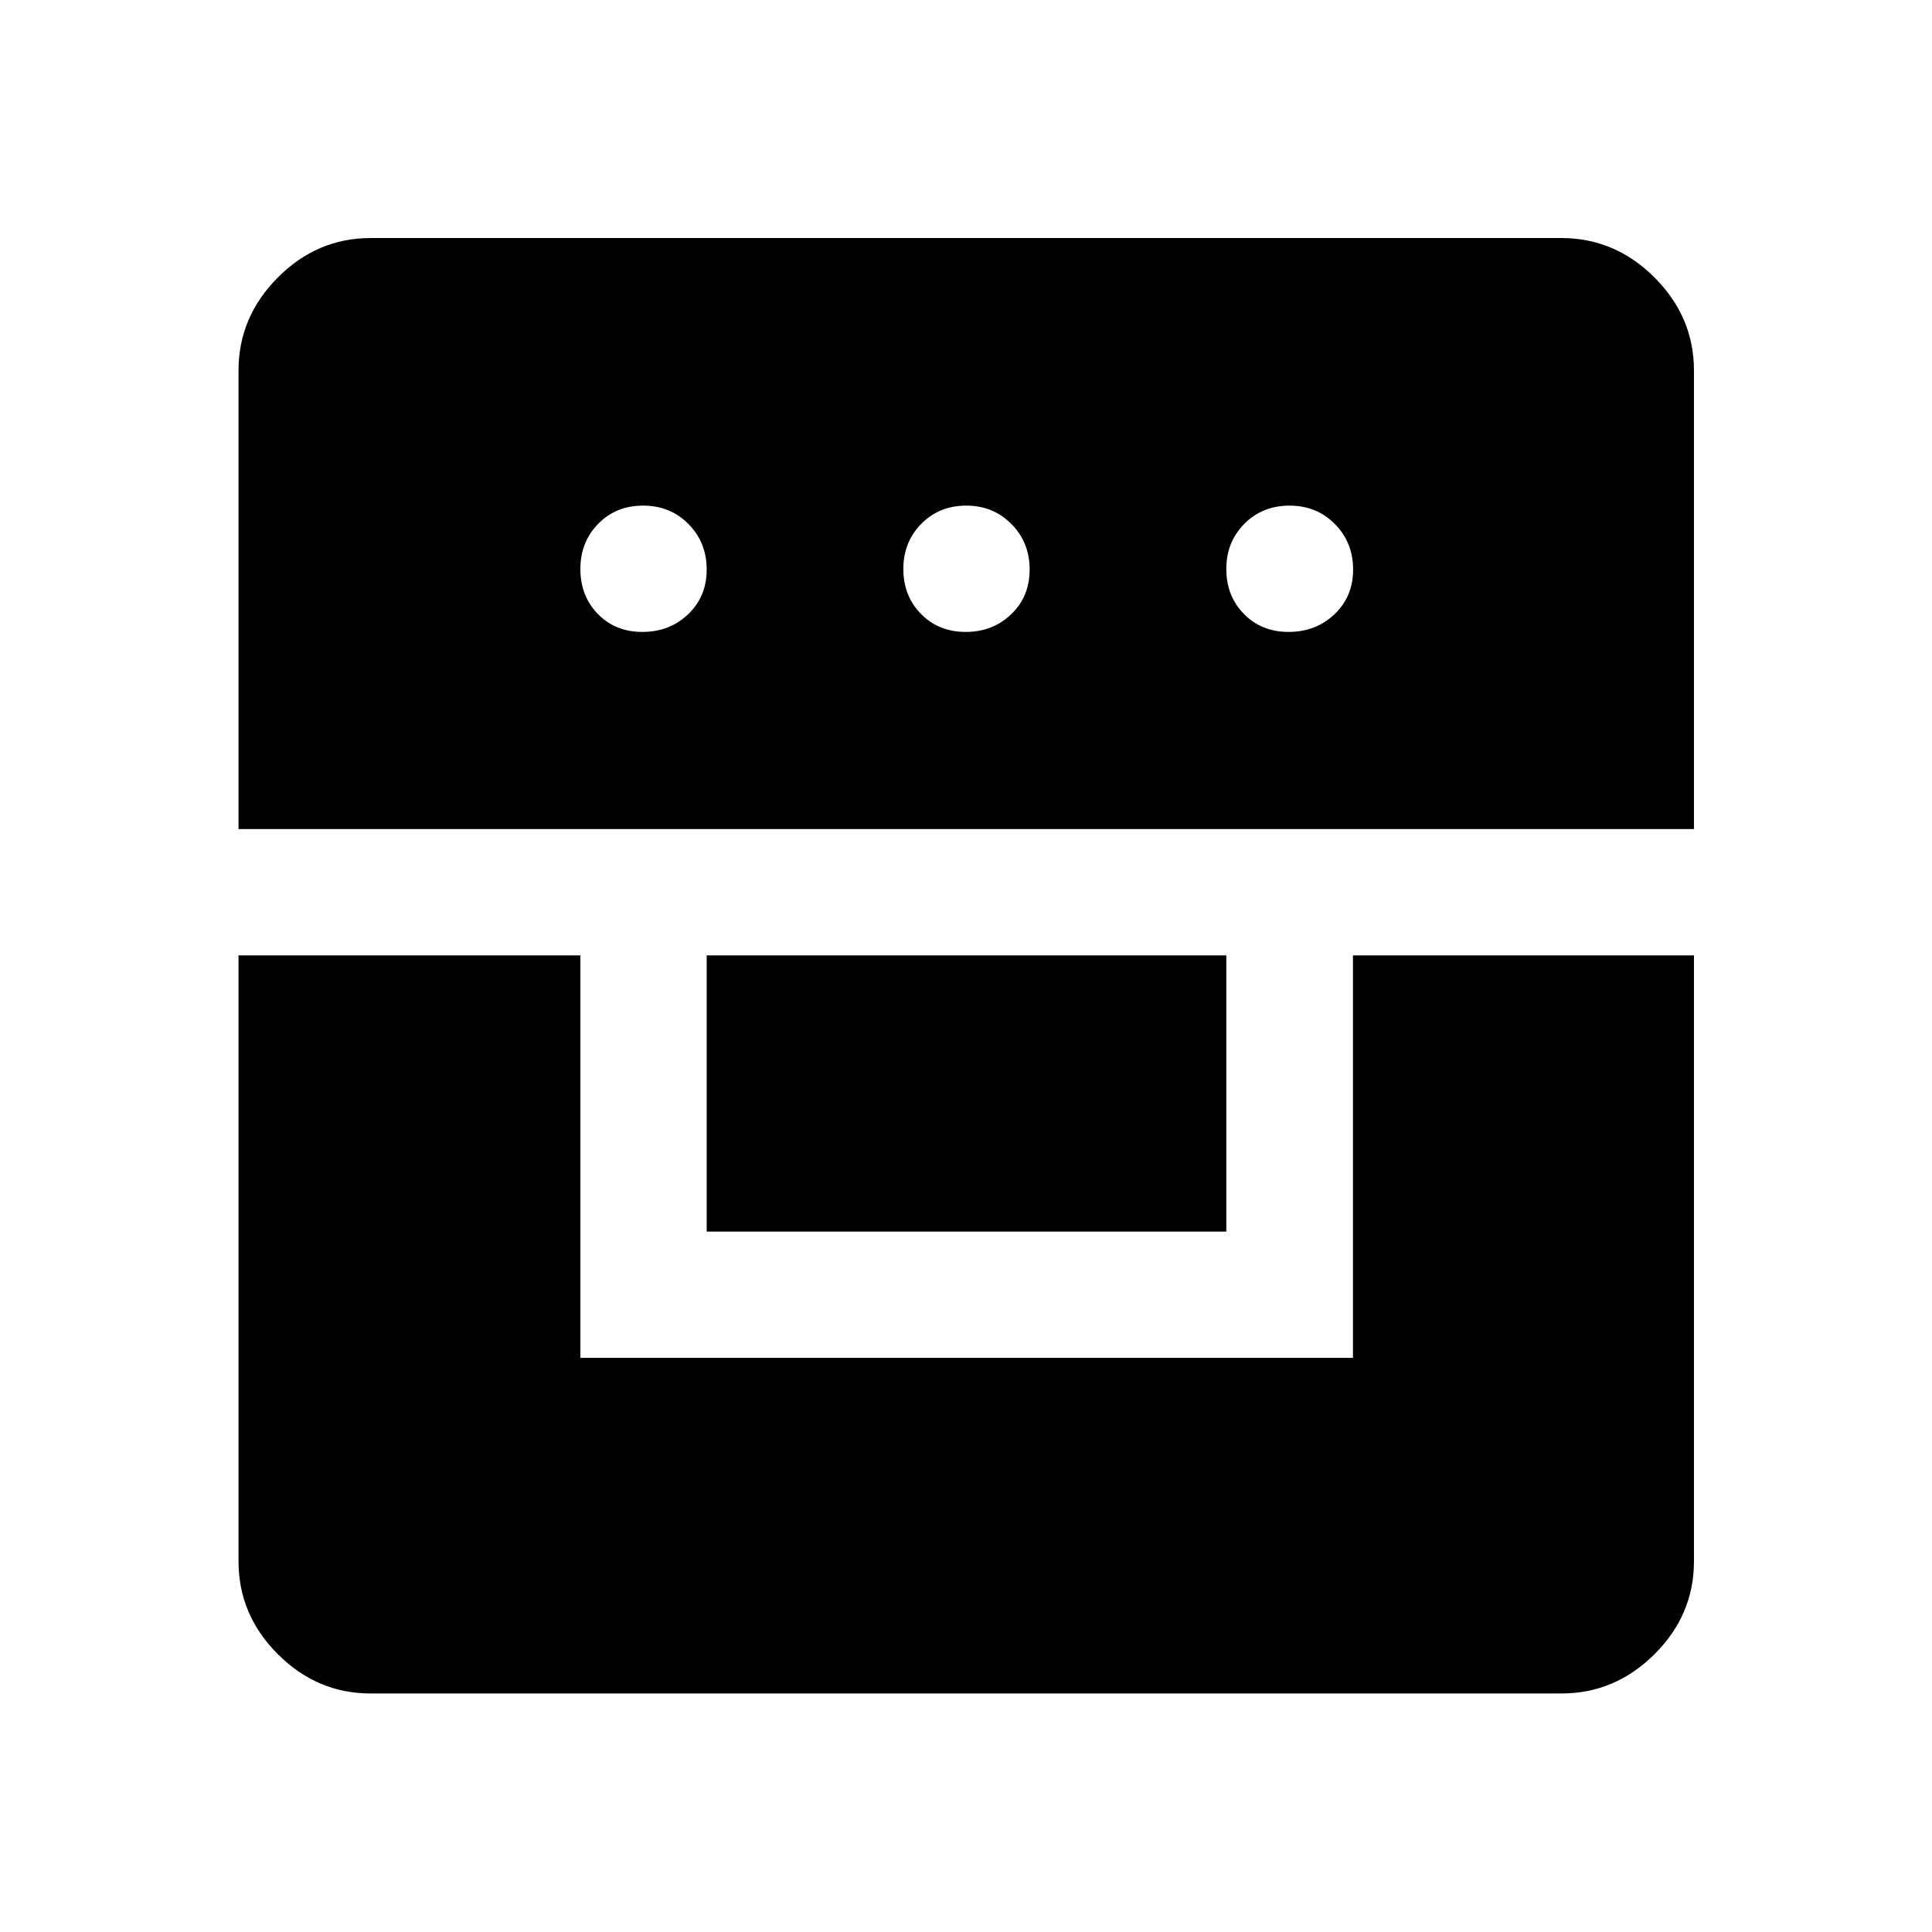<svg xmlns="http://www.w3.org/2000/svg" height="48" viewBox="0 -960 960 960" width="48"><path d="M118.52-485.28v301.13q0 26.57 19.53 46.1t46.1 19.53h591.7q26.66 0 46.27-19.53 19.6-19.53 19.6-46.1v-301.13H672.28v200H288.39v-200H118.52Zm232.63 137.24h258.2v-137.24h-258.2v137.24Zm-232.63-200h723.2v-227.81q0-26.66-19.6-46.27-19.61-19.6-46.27-19.6h-591.7q-26.57 0-46.1 19.6-19.53 19.61-19.53 46.27v227.81ZM319.23-646q-13.49 0-22.17-8.92-8.67-8.91-8.67-22.34 0-13.42 8.85-22.46 8.85-9.04 22.34-9.04t22.53 9.17q9.04 9.16 9.04 22.58 0 13.43-9.21 22.22-9.22 8.79-22.71 8.79Zm160.64 0q-13.42 0-22.21-8.92-8.79-8.91-8.79-22.34 0-13.42 8.92-22.46 8.91-9.04 22.34-9.04 13.42 0 22.46 9.17 9.04 9.16 9.04 22.58 0 13.43-9.17 22.22-9.16 8.79-22.59 8.79Zm160.43 0q-13.44 0-22.2-8.92-8.75-8.91-8.75-22.34 0-13.42 8.96-22.46 8.97-9.04 22.46-9.04t22.54 9.17q9.04 9.16 9.04 22.58 0 13.43-9.25 22.22T640.3-646Z"/></svg>